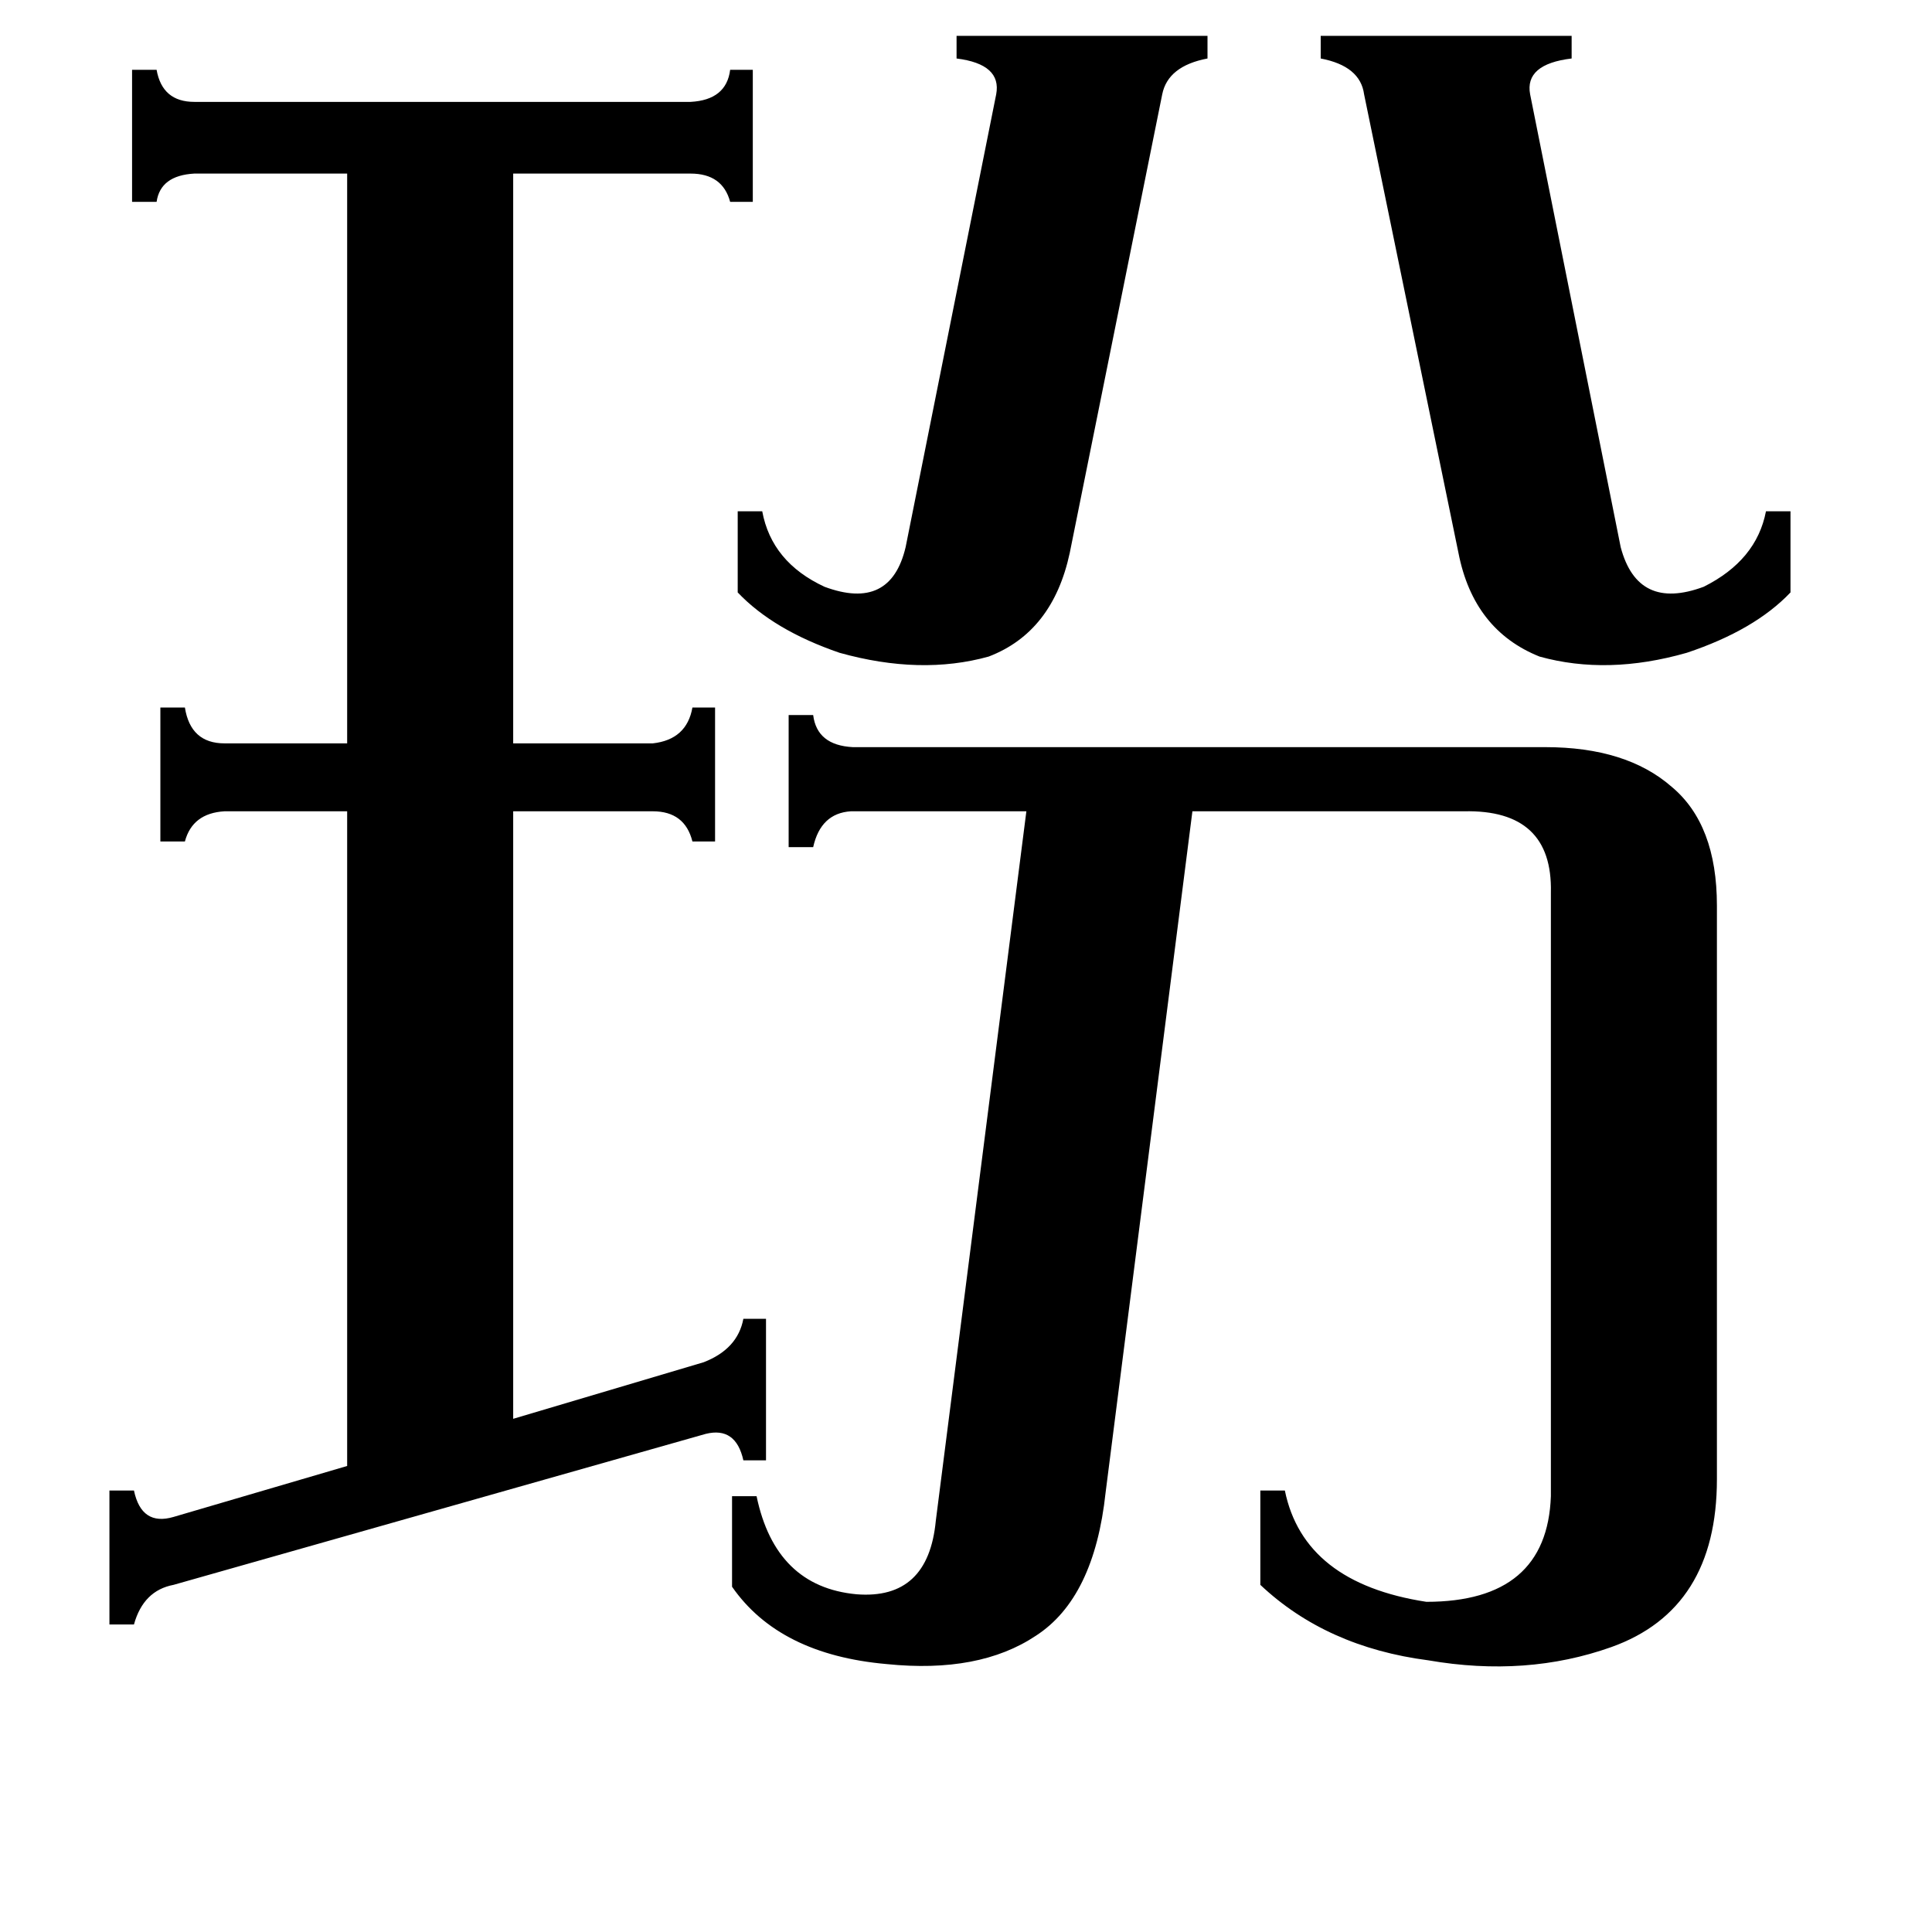 <svg xmlns="http://www.w3.org/2000/svg" viewBox="0 -800 1024 1024">
	<path fill="#000000" d="M723 -750Q721 -765 700 -769V-781H833V-769Q808 -766 811 -750L859 -510Q868 -476 903 -489Q931 -503 936 -529H949V-486Q930 -466 894 -454Q852 -442 816 -452Q781 -466 773 -507ZM567 -507Q558 -465 524 -452Q488 -442 445 -454Q410 -466 391 -486V-529H404Q409 -502 437 -489Q472 -476 480 -510L528 -750Q531 -766 507 -769V-781H640V-769Q619 -765 616 -750ZM85 -425H98Q101 -406 119 -406H184V-708H103Q85 -707 83 -693H70V-763H83Q86 -746 103 -746H366Q385 -747 387 -763H399V-693H387Q383 -708 366 -708H272V-406H346Q364 -408 367 -425H379V-354H367Q363 -370 346 -370H272V-48L373 -78Q391 -85 394 -101H406V-26H394Q390 -44 374 -40L92 40Q76 43 71 61H58V-10H71Q75 9 92 4L184 -23V-370H119Q102 -369 98 -354H85ZM819 -404Q862 -404 886 -383Q910 -363 910 -320V-16Q910 53 854 73Q809 89 757 80Q703 73 668 40V-10H681Q691 39 756 49Q820 49 822 -7V-327Q823 -371 776 -370H632L586 -9Q580 47 549 67Q519 87 470 82Q413 77 388 41V-7H401Q411 41 454 45Q492 48 496 6L544 -370H451Q435 -369 431 -351H418V-421H431Q433 -405 452 -404Z"/>
</svg>